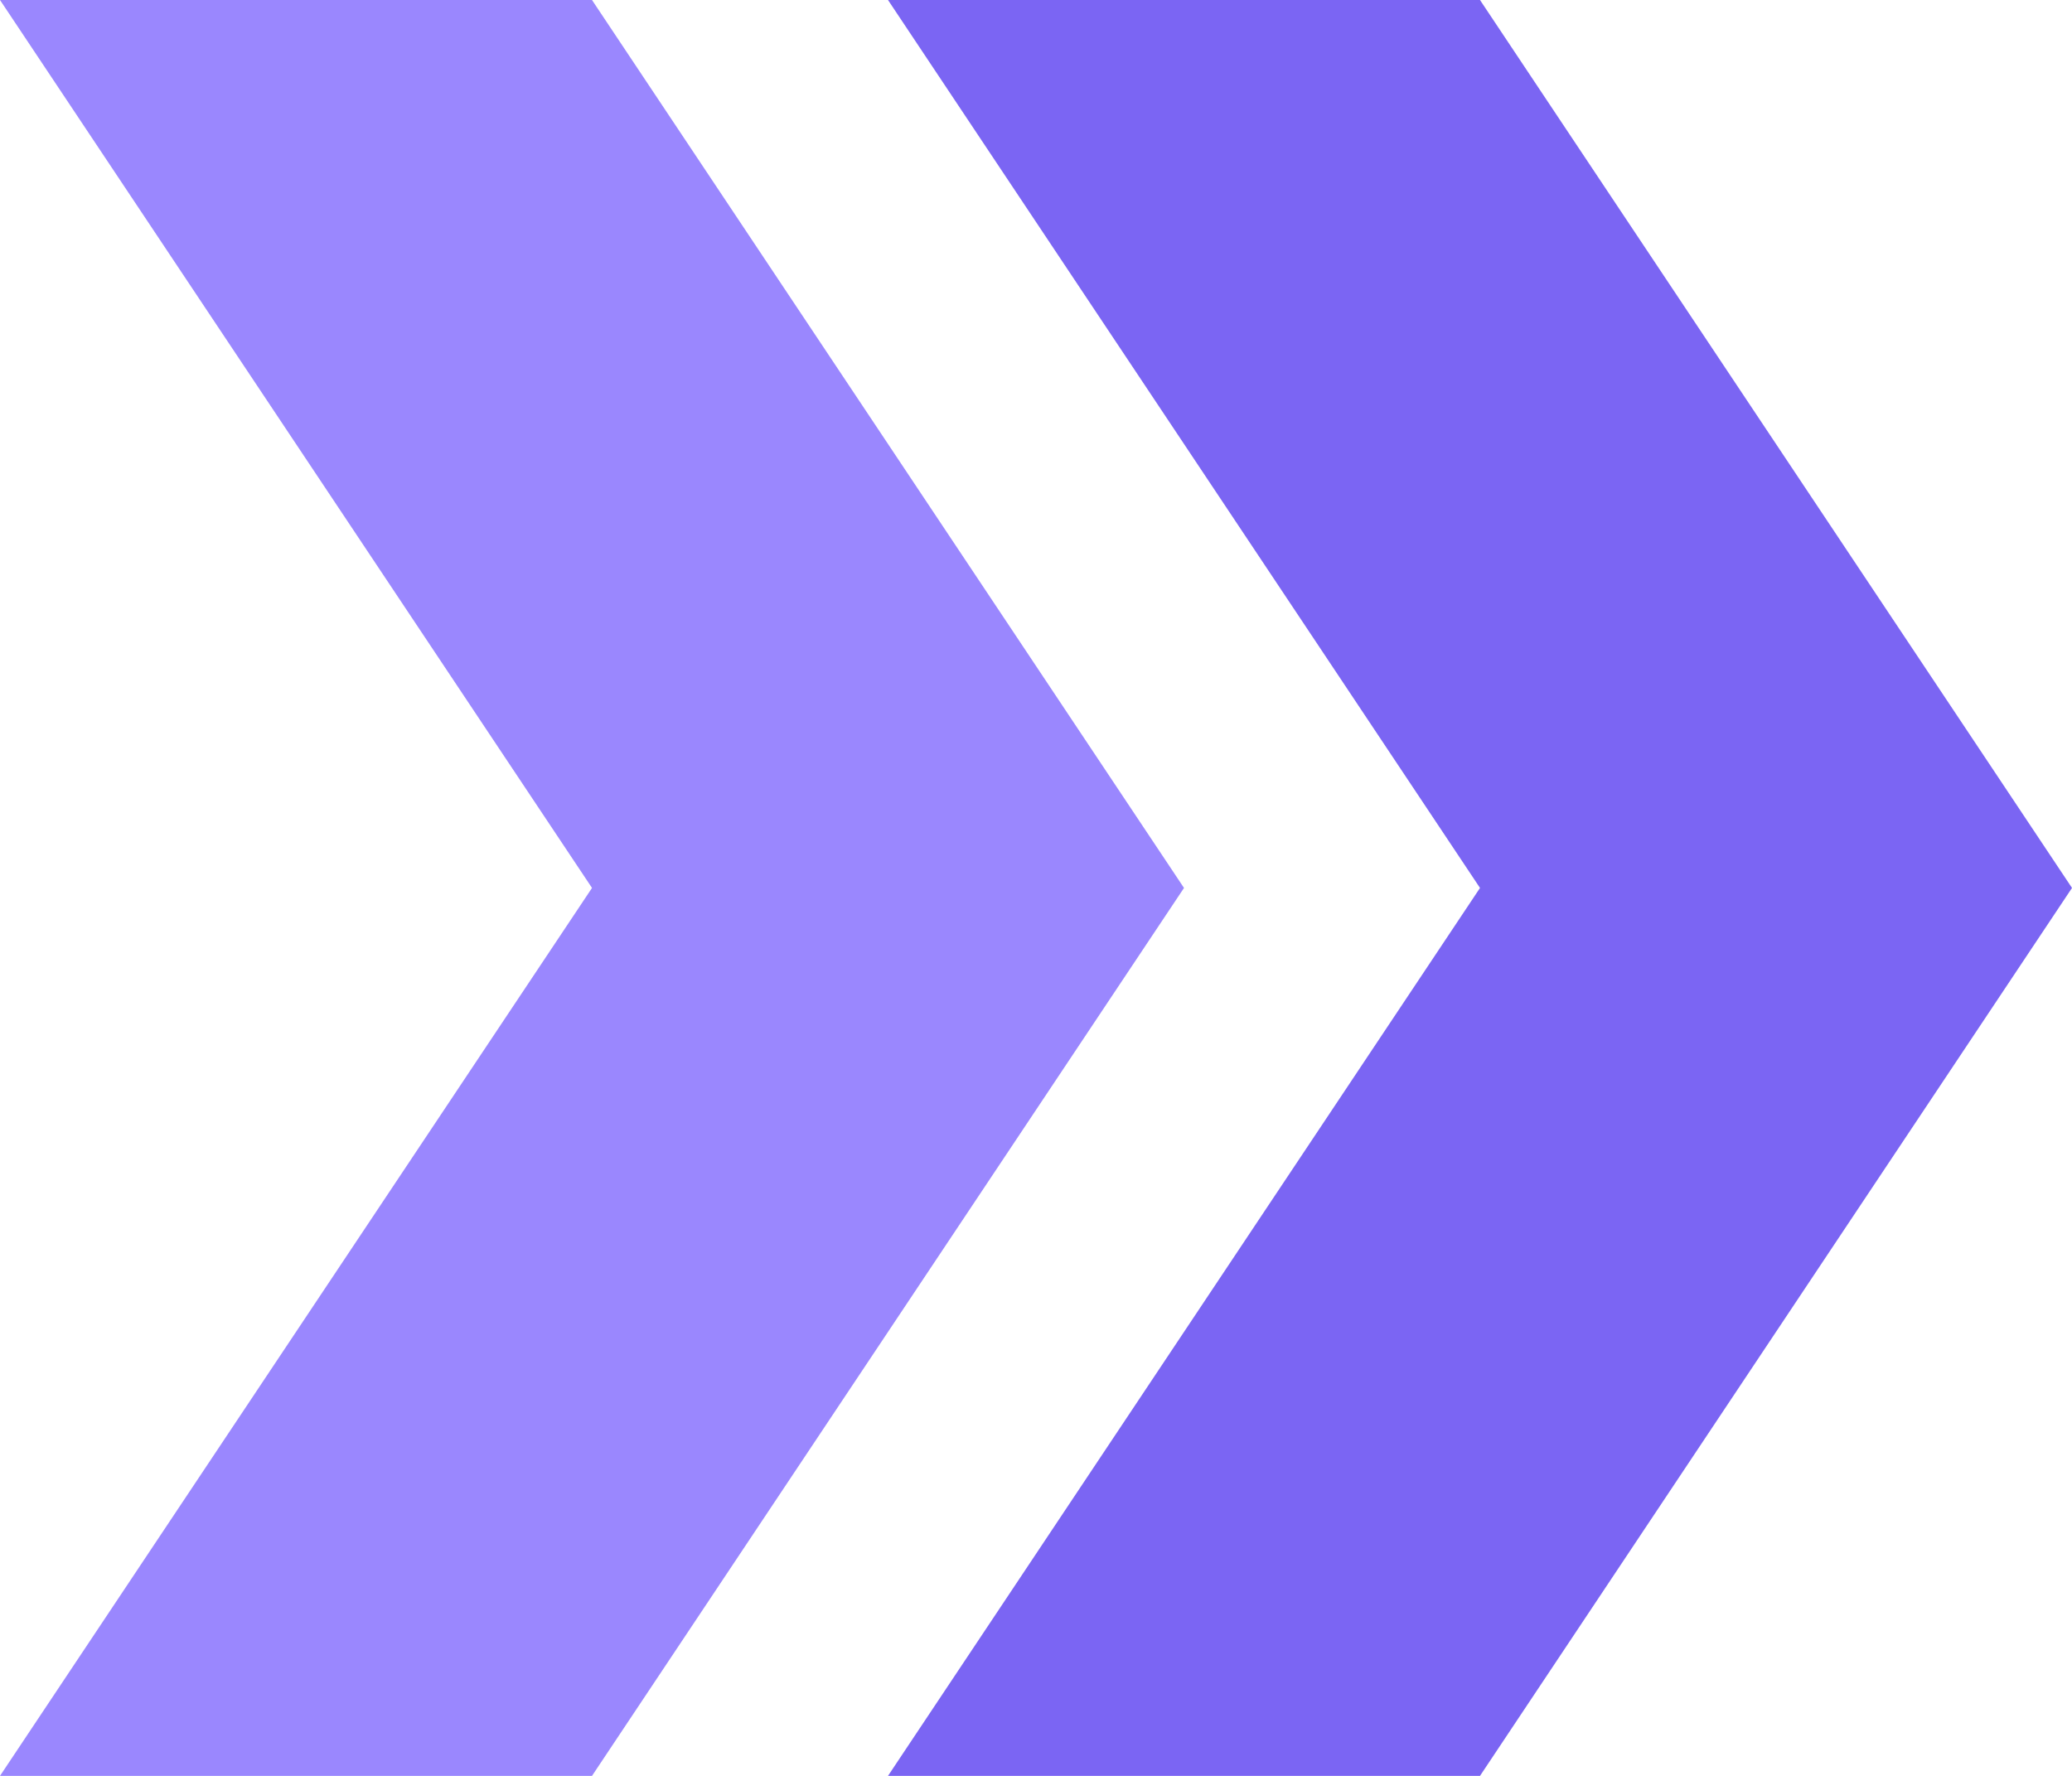 <svg width="56" height="48" viewBox="0 0 56 48" fill="none" xmlns="http://www.w3.org/2000/svg">
<path d="M0 0L16 24L0 48H16L32 24L16 0H0Z" fill="#9A87FE"/>
<path d="M24 0L40 24L24 48H40L56 24L40 0H24Z" fill="#7B65F3"/>
</svg>
